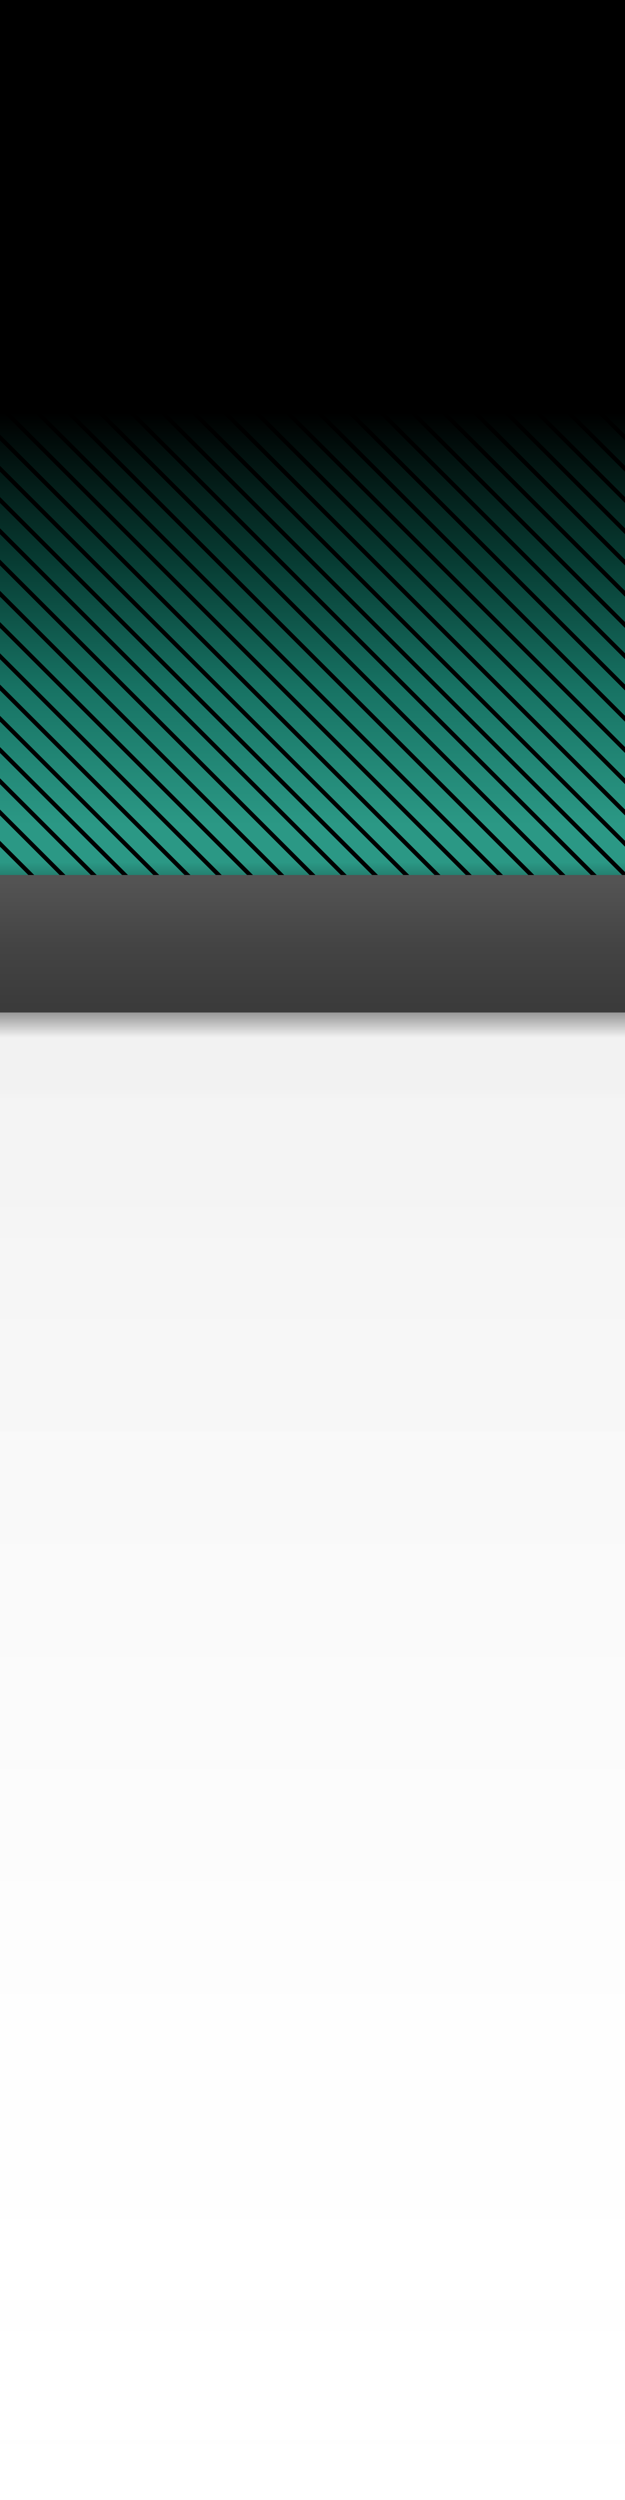 <svg version="1.1" viewBox="0 0 100 400" xmlns="http://www.w3.org/2000/svg">
<defs>
<linearGradient id="f" x1="50" x2="50" y1="138" y2="400" gradientUnits="userSpaceOnUse">
<stop stop-opacity="0" offset="0"/>
<stop stop-opacity=".16" offset=".008"/>
<stop stop-opacity=".4" offset=".092"/>
<stop stop-opacity=".051" offset=".107"/>
<stop stop-color="#f9f9f9" stop-opacity="0" offset="1"/>
</linearGradient>
<linearGradient id="g" x1="50" x2="50" y1="141" y2="161" gradientUnits="userSpaceOnUse">
<stop stop-color="#535353" offset="0"/>
<stop stop-color="#4f4f4f" offset=".15"/>
<stop stop-color="#444" offset=".5"/>
<stop stop-color="#3e3e3e" offset=".818"/>
<stop stop-color="#3b3b3b" offset="1"/>
</linearGradient>
<linearGradient id="h" x1="50" x2="50" y2="132" gradientUnits="userSpaceOnUse">
<stop offset="0"/>
<stop offset=".5"/>
<stop stop-color="#073c33" offset=".682"/>
<stop stop-color="#177263" offset=".833"/>
<stop stop-color="#2b9885" offset="1"/>
</linearGradient>
<linearGradient id="e" x1="50" x2="50" y1="135" y2="66" gradientUnits="userSpaceOnUse">
<stop stop-color="#32a18e" offset="0"/>
<stop stop-color="#1d806f" stop-opacity=".529" offset=".5"/>
<stop stop-color="#021a15" stop-opacity=".836" offset="1"/>
</linearGradient>
</defs>
<rect width="100" height="141" fill="url(#h)"/>
<path d="m0 0v0.473l100 100v-0.945l-99.527-99.527h-0.473zm4.527 0 95.473 95.473v-0.945l-94.527-94.527h-0.945zm5 0 90.473 90.473v-0.945l-89.527-89.527h-0.945zm5 0 85.473 85.473v-0.945l-84.527-84.527h-0.945zm5 0 80.473 80.473v-0.945l-79.527-79.527h-0.945zm5 0 75.473 75.473v-0.945l-74.527-74.527h-0.945zm5 0 70.473 70.473v-0.945l-69.527-69.527h-0.945zm5 0 65.473 65.473v-0.945l-64.527-64.527h-0.945zm5 0 60.473 60.473v-0.945l-59.527-59.527h-0.945zm5 0 55.473 55.473v-0.945l-54.527-54.527h-0.945zm5 0 50.473 50.473v-0.945l-49.527-49.527h-0.945zm5 0 45.473 45.473v-0.945l-44.527-44.527h-0.945zm5 0 40.473 40.473v-0.945l-39.527-39.527h-0.945zm5 0 35.473 35.473v-0.945l-34.527-34.527h-0.945zm5 0 30.473 30.473v-0.945l-29.527-29.527h-0.945zm5 0 25.473 25.473v-0.945l-24.527-24.527h-0.945zm5 0 20.473 20.473v-0.945l-19.527-19.527h-0.945zm5 0 15.473 15.473v-0.945l-14.527-14.527h-0.945zm5 0 10.473 10.473v-0.945l-9.527-9.527h-0.945zm5 0 5.473 5.473v-0.945l-4.527-4.527h-0.945zm-94.527 4.527v0.945l100 100v-0.945l-100-100zm0 5v0.945l100 100v-0.945l-100-100zm0 5v0.945l100 100v-0.945l-100-100zm0 5v0.945l100 100v-0.945l-100-100zm0 5v0.945l100 100v-0.945l-100-100zm0 5v0.945l100 100v-0.945l-100-100zm0 5v0.945l100 100v-0.945l-100-100zm0 5v0.945l100 100v-0.945l-100-100zm0 5v0.945l95.764 95.764 0.473-0.473-96.236-96.236zm0 5v0.945l90.764 90.764 0.473-0.473-91.236-91.236zm0 5v0.945l85.764 85.764 0.473-0.473-86.236-86.236zm0 5v0.945l80.764 80.764 0.473-0.473-81.236-81.236zm0 5v0.945l75.764 75.764 0.473-0.473-76.236-76.236zm0 5v0.945l70.764 70.764 0.473-0.473-71.236-71.236zm0 5v0.945l65.764 65.764 0.473-0.473-66.236-66.236zm0 5v0.945l60.764 60.764 0.473-0.473-61.236-61.236zm0 5v0.945l55.764 55.764 0.473-0.473-56.236-56.236zm0 5v0.945l50.764 50.764 0.473-0.473-51.236-51.236zm0 5v0.945l45.764 45.764 0.473-0.473-46.236-46.236zm0 5v0.945l40.764 40.764 0.473-0.473-41.236-41.236zm0 5v0.945l35.764 35.764 0.473-0.473-36.236-36.236zm0 5v0.945l30.764 30.764 0.473-0.473-31.236-31.236zm0 5v0.945l25.764 25.764 0.473-0.473-26.236-26.236zm0 5v0.945l20.764 20.764 0.473-0.473-21.236-21.236zm0 5v0.945l15.764 15.764 0.473-0.473-16.236-16.236zm0 5v0.945l10.764 10.764 0.473-0.473-11.236-11.236zm0 5v0.945l5.764 5.764 0.473-0.473-6.236-6.236z"/>
<path d="m0 137v262h100v-262z" fill="url(#f)"/>
<rect y="140" width="100" height="22" fill="url(#g)"/>
</svg>
